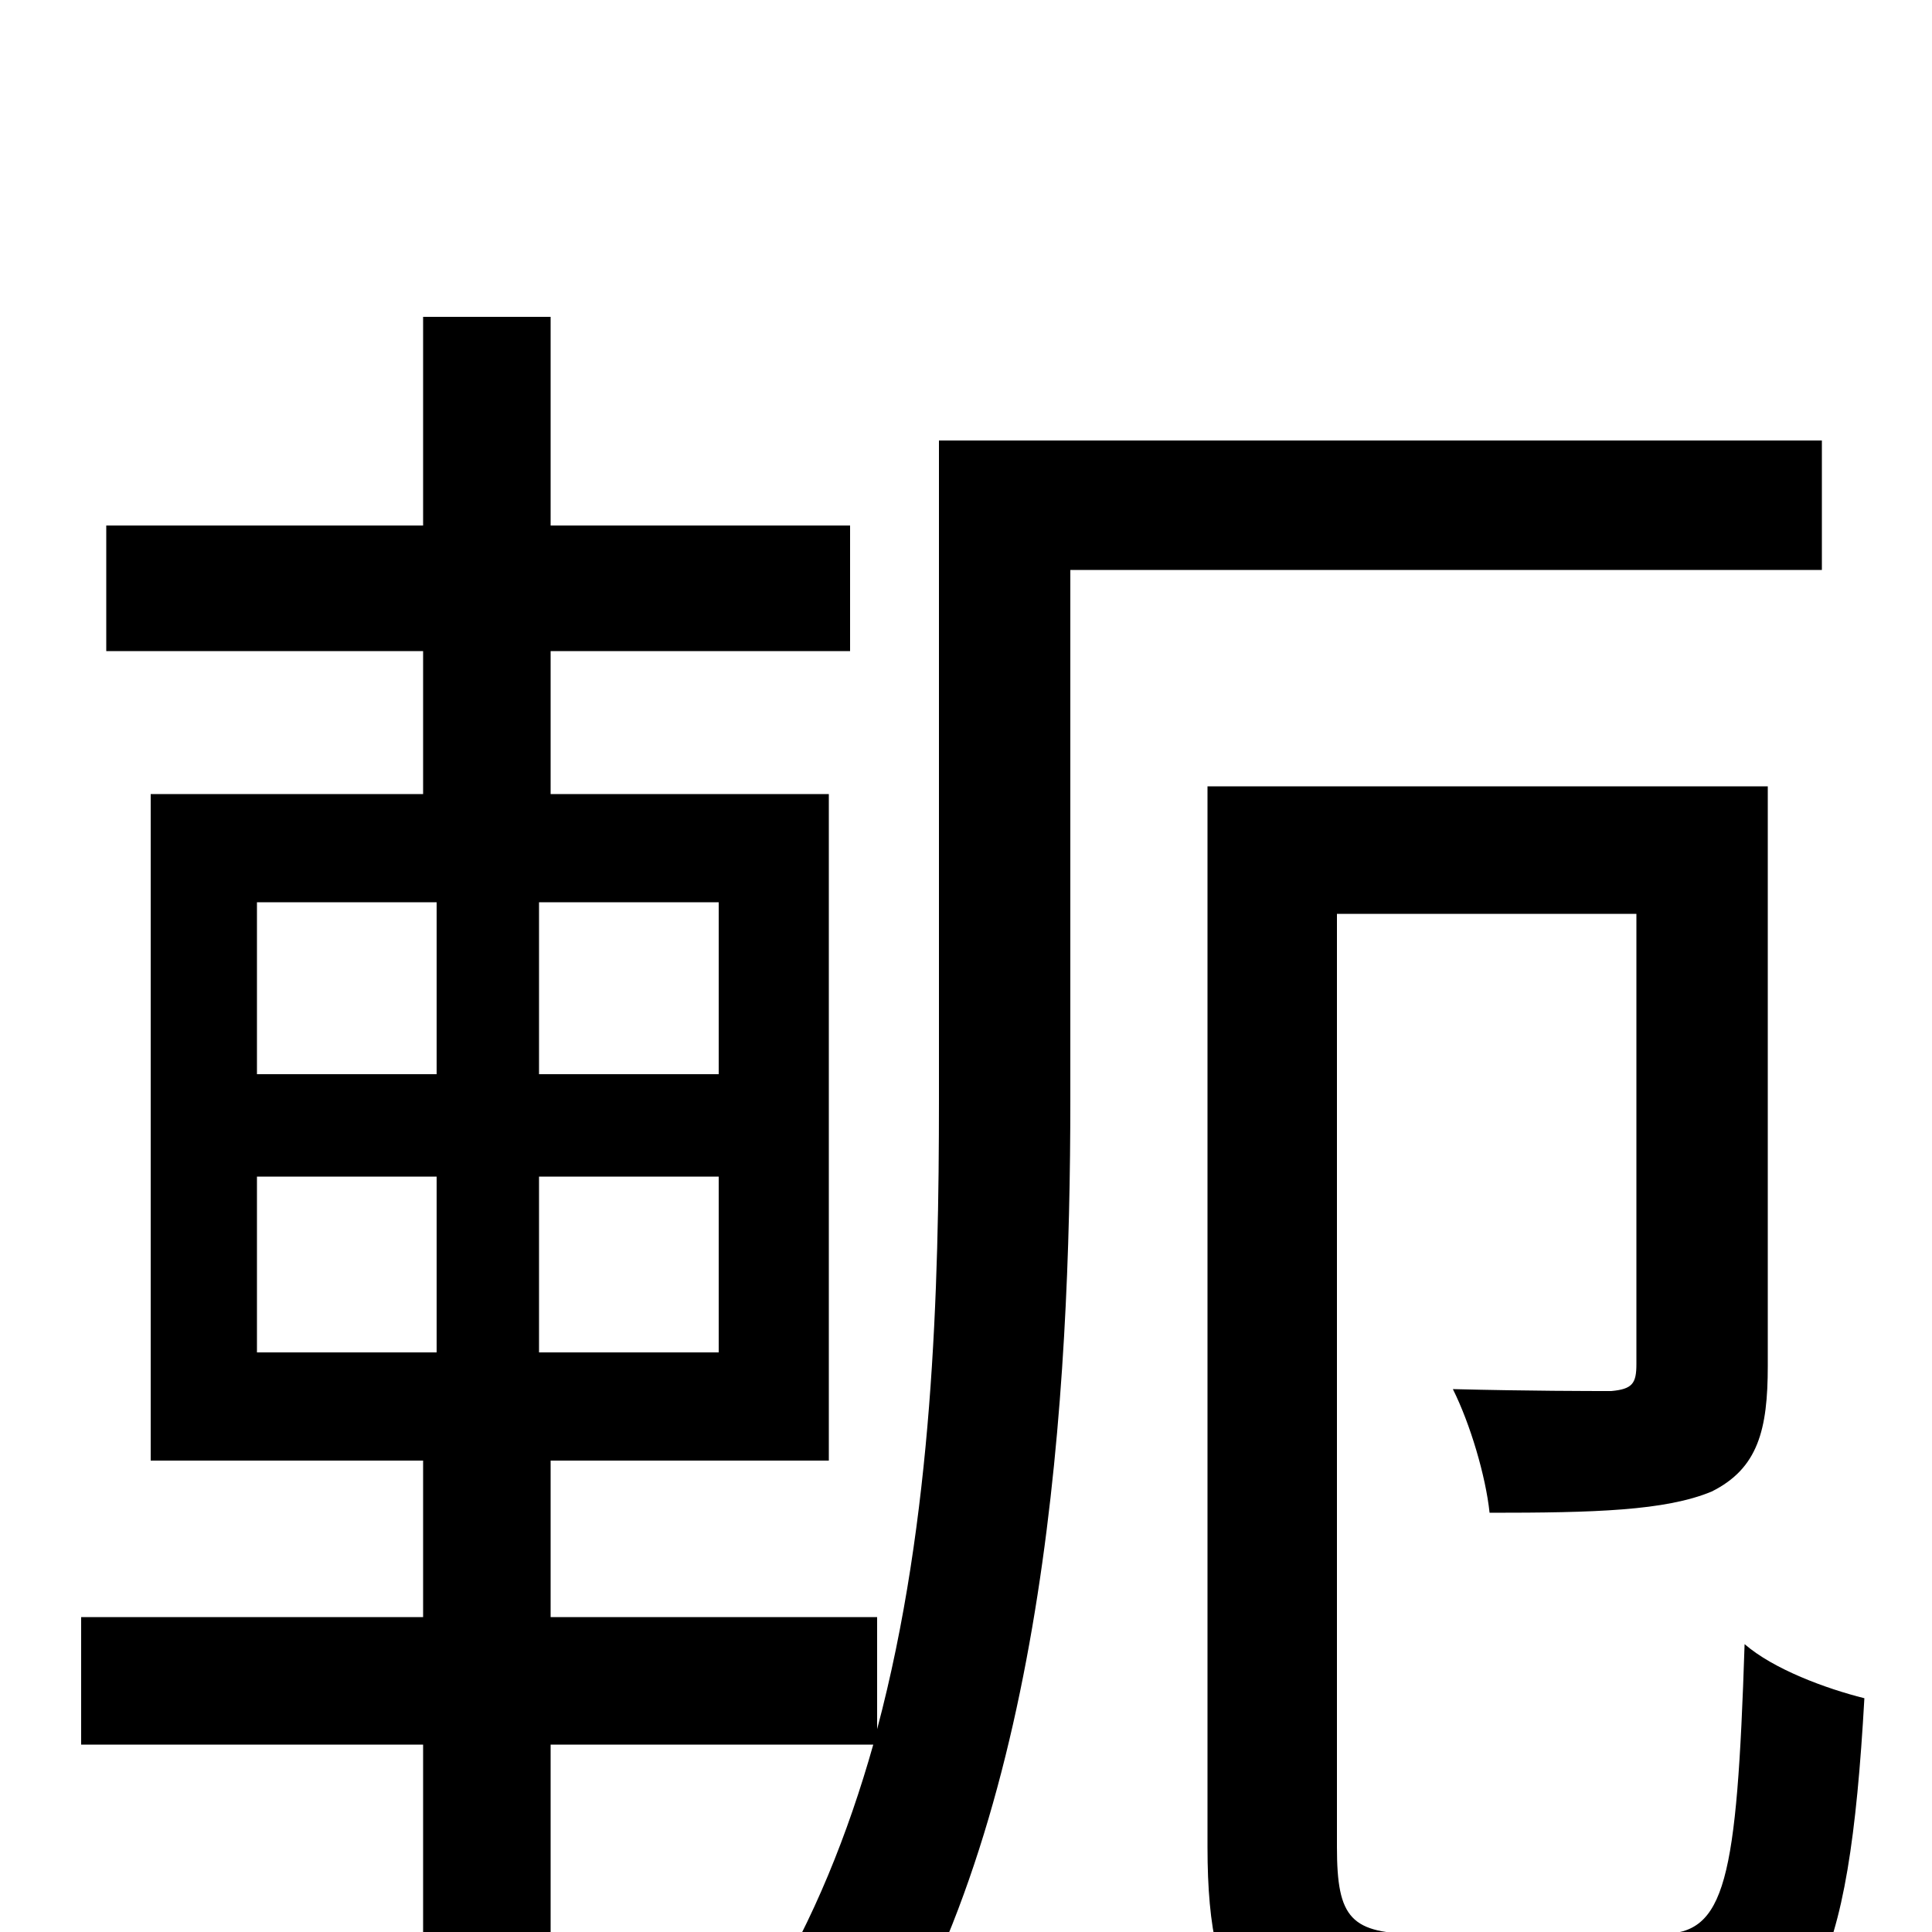 <svg xmlns="http://www.w3.org/2000/svg" viewBox="0 -1000 1000 1000">
	<path fill="#000000" d="M133 -391H226V-300H133ZM133 -533H226V-444H133ZM372 -444H279V-533H372ZM372 -300H279V-391H372ZM943 -705V-772H486V-431C486 -333 483 -214 454 -105V-163H285V-244H429V-589H285V-663H440V-728H285V-836H219V-728H55V-663H219V-589H78V-244H219V-163H42V-97H219V77H285V-97H452C439 -51 421 -6 397 33C413 41 442 62 454 74C542 -66 554 -280 554 -431V-705ZM735 1C699 1 692 -7 692 -44V-527H847V-294C847 -284 845 -281 834 -280C823 -280 792 -280 752 -281C761 -263 769 -236 771 -217C825 -217 862 -218 886 -228C910 -240 915 -260 915 -293V-593H625V-44C625 42 649 64 727 64H864C938 64 957 21 965 -121C945 -126 918 -136 903 -149C899 -26 893 1 860 1Z"/>
</svg>